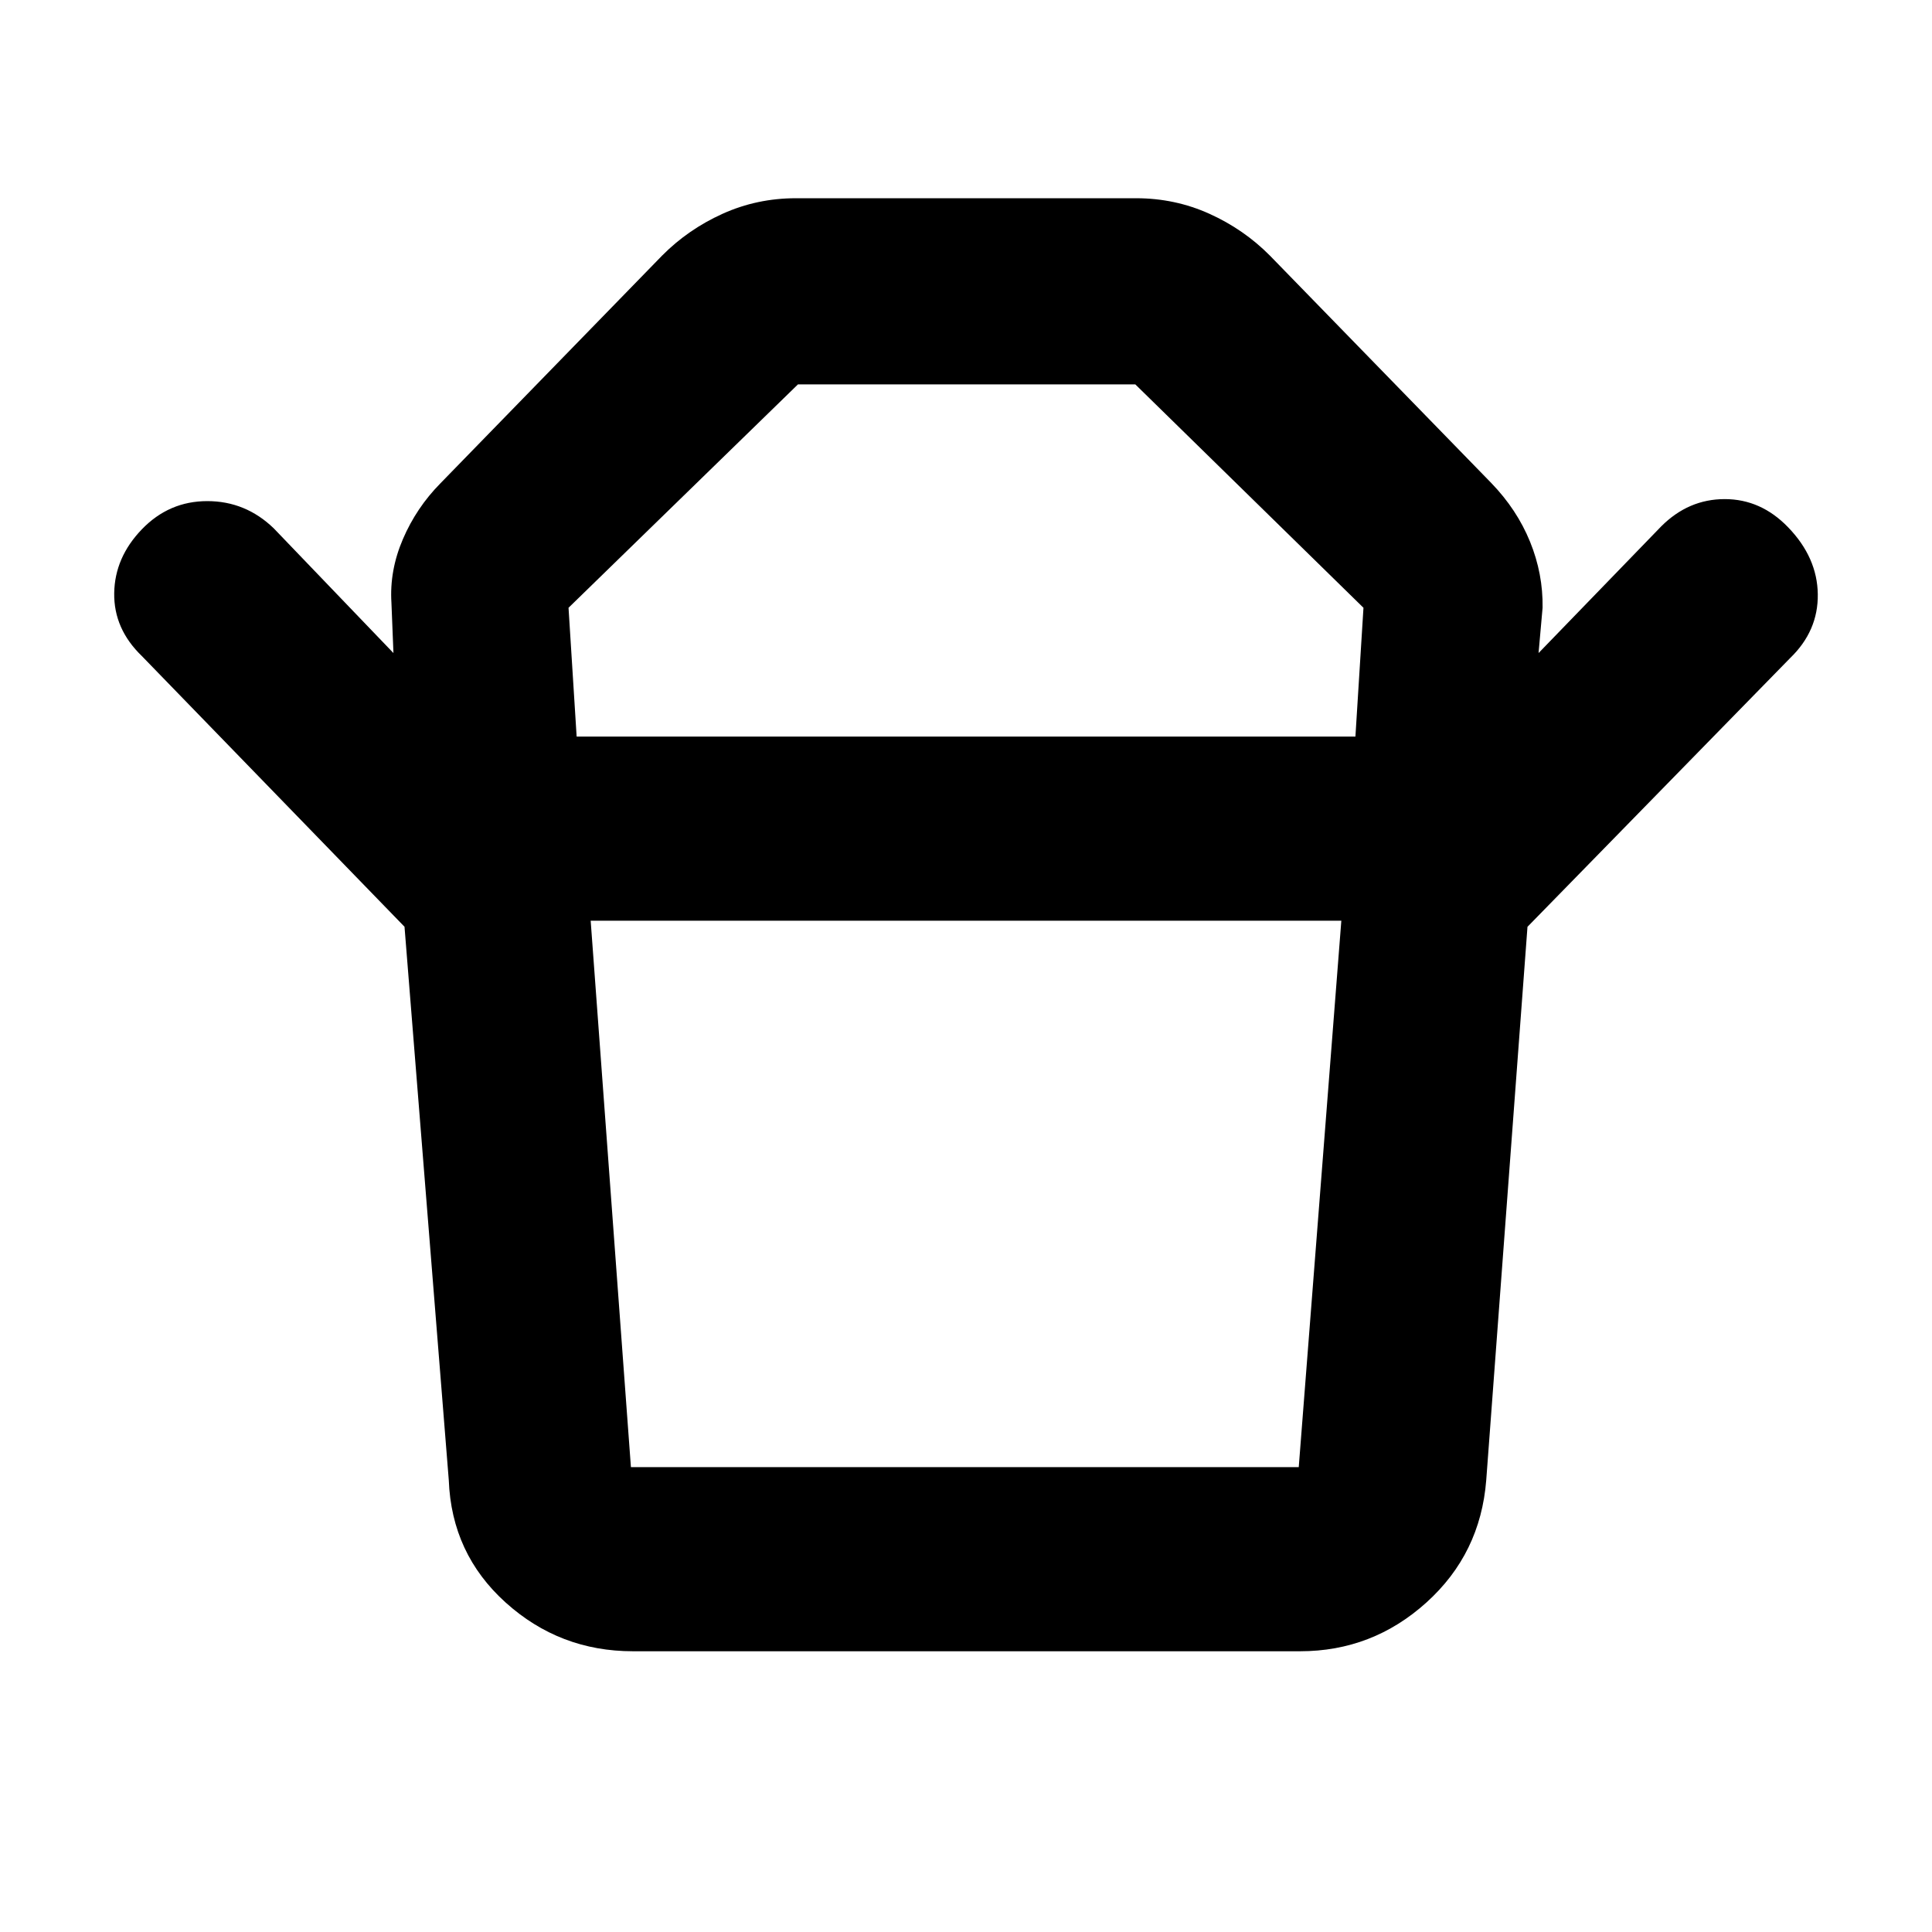 <svg xmlns="http://www.w3.org/2000/svg" height="48" viewBox="0 -960 960 960" width="48"><path d="M313.5-231h331.84l21.16-271.5h-373l20 271.5Zm-26.97-363H673.5l4-64-113.37-111H396.5l-114 111 4.03 64ZM201-499.5 70.5-634q-14-13.5-13.75-31.25T70.5-697Q84-711 103-711t33 13.5l59.5 62-1-25q-1-16 5.7-31.61 6.7-15.62 18.65-27.74L329-833q12.91-13.02 30.02-20.76 17.11-7.74 36.48-7.74h169q19.37 0 36.48 7.74Q618.09-846.02 631-833l110 113q12.77 13.2 19.27 29.18T766.5-658l-2 22.5 60.95-62.95Q839-712 857-712t31.5 14q14.5 15 14.75 33.25T889.5-633L759.02-499.5H201Zm445 360H314.5q-36.4 0-63.26-24.22-26.86-24.23-28.24-60.78l-22-275h558l-20.5 275q-2.87 36.55-29.73 60.78Q681.92-139.5 646-139.5ZM480-594Zm-1 91.5Z"/></svg>
